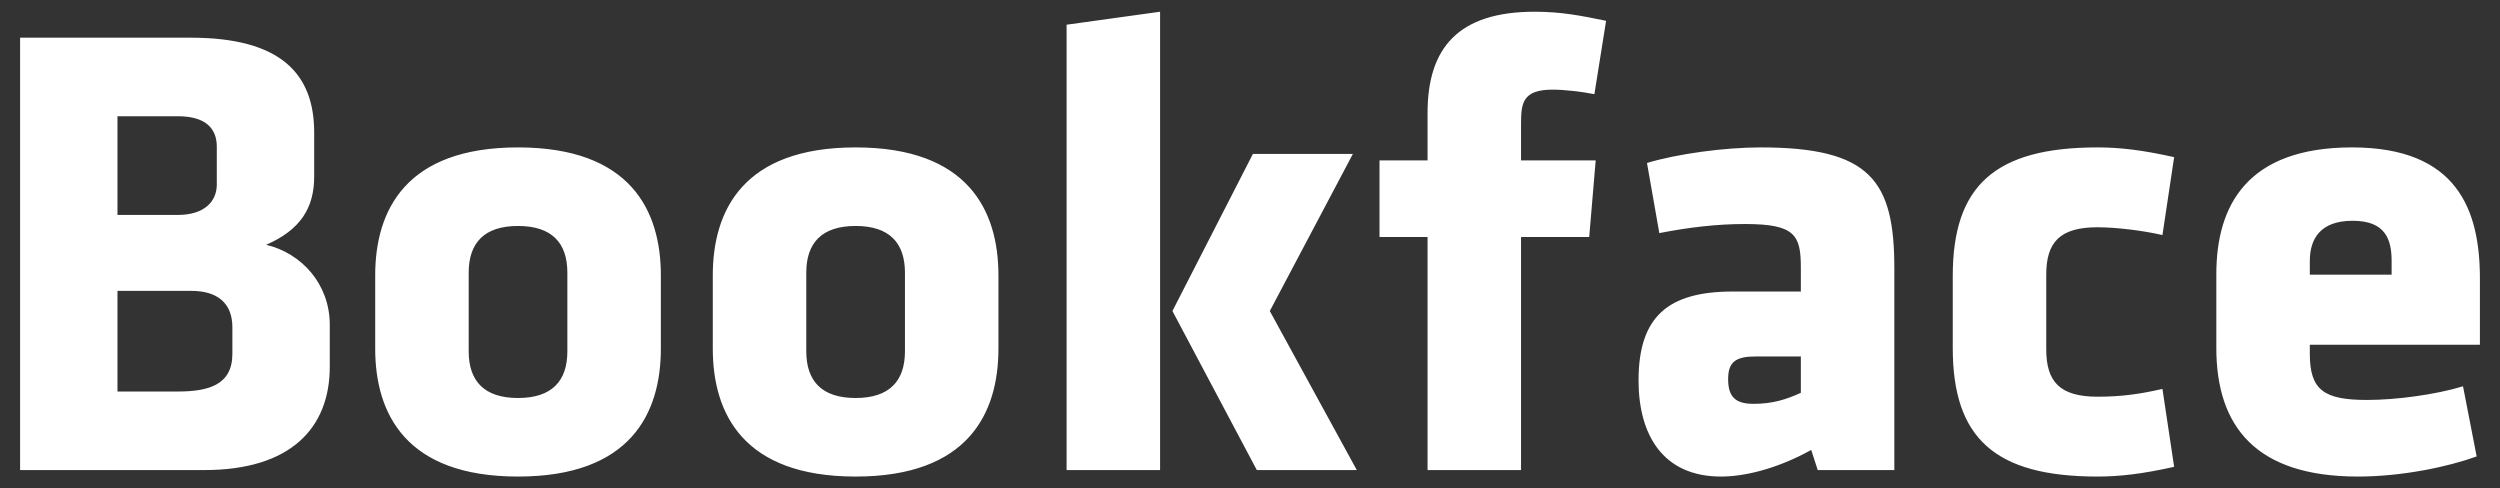 <?xml version="1.0" encoding="UTF-8" standalone="no"?><!-- Generator: Gravit.io --><svg xmlns="http://www.w3.org/2000/svg" xmlns:xlink="http://www.w3.org/1999/xlink" style="isolation:isolate" viewBox="0 0 1280 250" width="1280pt" height="250pt"><rect x="0" y="0" width="1280" height="250" fill="#333333" stroke="none"/><defs><clipPath id="_clipPath_AO4cBv9J70vlQhXlOrR44ZREbZ79aAHv"><rect width="1280" height="250"/></clipPath></defs><g clip-path="url(#_clipPath_AO4cBv9J70vlQhXlOrR44ZREbZ79aAHv)"><path d=" M 168.838 187.822 L 168.838 166.216 C 168.838 145.608 154.545 129.653 136.264 125.332 C 153.881 117.687 160.861 106.386 160.861 90.432 L 160.861 67.829 C 160.861 37.914 143.909 19.3 97.707 19.3 L 10.288 19.3 L 10.288 240.671 L 104.687 240.671 C 148.895 240.671 168.838 219.066 168.838 187.822 Z  M 111.002 94.42 C 111.002 103.395 104.355 110.042 91.059 110.042 L 60.147 110.042 L 60.147 59.519 L 91.059 59.519 C 105.019 59.519 111.002 65.502 111.002 75.142 L 111.002 94.42 Z  M 118.98 181.174 C 118.98 197.128 106.681 200.452 91.059 200.452 L 60.147 200.452 L 60.147 148.932 L 98.039 148.932 C 111.335 148.932 118.98 155.247 118.98 167.546 L 118.98 181.174 Z  M 265.231 243.995 C 322.734 243.995 338.357 211.754 338.357 178.515 L 338.357 140.955 C 338.357 107.716 322.734 75.474 265.231 75.474 C 207.728 75.474 192.105 107.716 192.105 140.955 L 192.105 178.515 C 192.105 211.754 207.728 243.995 265.231 243.995 Z  M 265.231 203.776 C 247.947 203.776 239.969 195.134 239.969 179.844 L 239.969 139.625 C 239.969 124.335 247.947 115.693 265.231 115.693 C 282.515 115.693 290.493 124.335 290.493 139.625 L 290.493 179.844 C 290.493 195.134 282.515 203.776 265.231 203.776 Z  M 438.073 243.995 C 495.577 243.995 511.199 211.754 511.199 178.515 L 511.199 140.955 C 511.199 107.716 495.577 75.474 438.073 75.474 C 380.57 75.474 364.948 107.716 364.948 140.955 L 364.948 178.515 C 364.948 211.754 380.57 243.995 438.073 243.995 Z  M 438.073 203.776 C 420.789 203.776 412.812 195.134 412.812 179.844 L 412.812 139.625 C 412.812 124.335 420.789 115.693 438.073 115.693 C 455.358 115.693 463.335 124.335 463.335 139.625 L 463.335 179.844 C 463.335 195.134 455.358 203.776 438.073 203.776 Z  M 593.964 240.671 L 593.964 6.005 L 546.1 12.652 L 546.1 240.671 L 593.964 240.671 Z  M 600.279 159.236 L 643.49 240.671 L 694.678 240.671 L 650.138 159.236 L 692.684 78.798 L 641.496 78.798 L 600.279 159.236 Z  M 822.316 10.658 C 809.352 7.999 799.381 6.005 785.753 6.005 C 746.531 6.005 730.908 24.618 730.908 57.857 L 730.908 82.122 L 706.312 82.122 L 706.312 121.344 L 730.908 121.344 L 730.908 240.671 L 778.773 240.671 L 778.773 121.344 L 813.673 121.344 L 816.997 82.122 L 778.773 82.122 L 778.773 63.176 C 778.773 52.539 779.77 45.891 795.06 45.891 C 800.71 45.891 809.685 46.889 816.333 48.218 L 822.316 10.658 Z  M 969.896 240.671 L 969.896 137.298 C 969.896 92.426 957.598 75.474 901.424 75.474 C 882.81 75.474 858.546 78.798 843.256 83.451 L 849.571 119.349 C 864.861 116.358 879.154 114.696 893.447 114.696 C 919.041 114.696 922.032 120.347 922.032 136.966 L 922.032 149.264 L 887.131 149.264 C 853.893 149.264 838.935 162.228 838.935 194.802 C 838.935 222.39 851.233 243.995 881.148 243.995 C 892.117 243.995 908.737 240.671 927.351 230.367 L 930.674 240.671 L 969.896 240.671 Z  M 922.032 201.117 C 914.72 204.441 907.74 206.768 897.768 206.768 C 888.461 206.768 884.805 203.111 884.805 194.137 C 884.805 185.162 888.793 182.503 899.097 182.503 L 922.032 182.503 L 922.032 201.117 Z  M 1047.676 140.622 C 1047.676 124.003 1054.656 116.358 1073.934 116.358 C 1083.241 116.358 1097.202 118.02 1107.173 120.347 L 1113.156 80.46 C 1096.869 76.804 1085.236 75.474 1073.934 75.474 C 1021.417 75.474 999.811 95.085 999.811 141.287 L 999.811 178.182 C 999.811 224.384 1021.417 243.995 1073.934 243.995 C 1085.236 243.995 1096.869 242.666 1113.156 239.01 L 1107.173 199.123 C 1095.54 201.782 1086.233 203.111 1073.934 203.111 C 1054.656 203.111 1047.676 195.467 1047.676 178.847 L 1047.676 140.622 Z  M 1269.712 176.52 L 1269.712 142.617 C 1269.712 107.383 1258.078 75.474 1204.231 75.474 C 1150.384 75.474 1134.762 105.389 1134.762 140.29 L 1134.762 178.182 C 1134.762 218.069 1154.705 243.995 1207.222 243.995 C 1229.825 243.995 1253.425 239.01 1268.05 233.691 L 1261.069 197.793 C 1246.777 202.114 1226.833 204.773 1211.876 204.773 C 1189.938 204.773 1182.626 199.788 1182.626 181.174 L 1182.626 176.52 L 1269.712 176.52 Z  M 1224.507 140.622 L 1182.626 140.622 L 1182.626 133.642 C 1182.626 122.341 1187.944 113.034 1204.563 113.034 C 1221.183 113.034 1224.507 122.341 1224.507 133.642 L 1224.507 140.622 Z " fill="rgb(255,255,255)"/></g></svg>